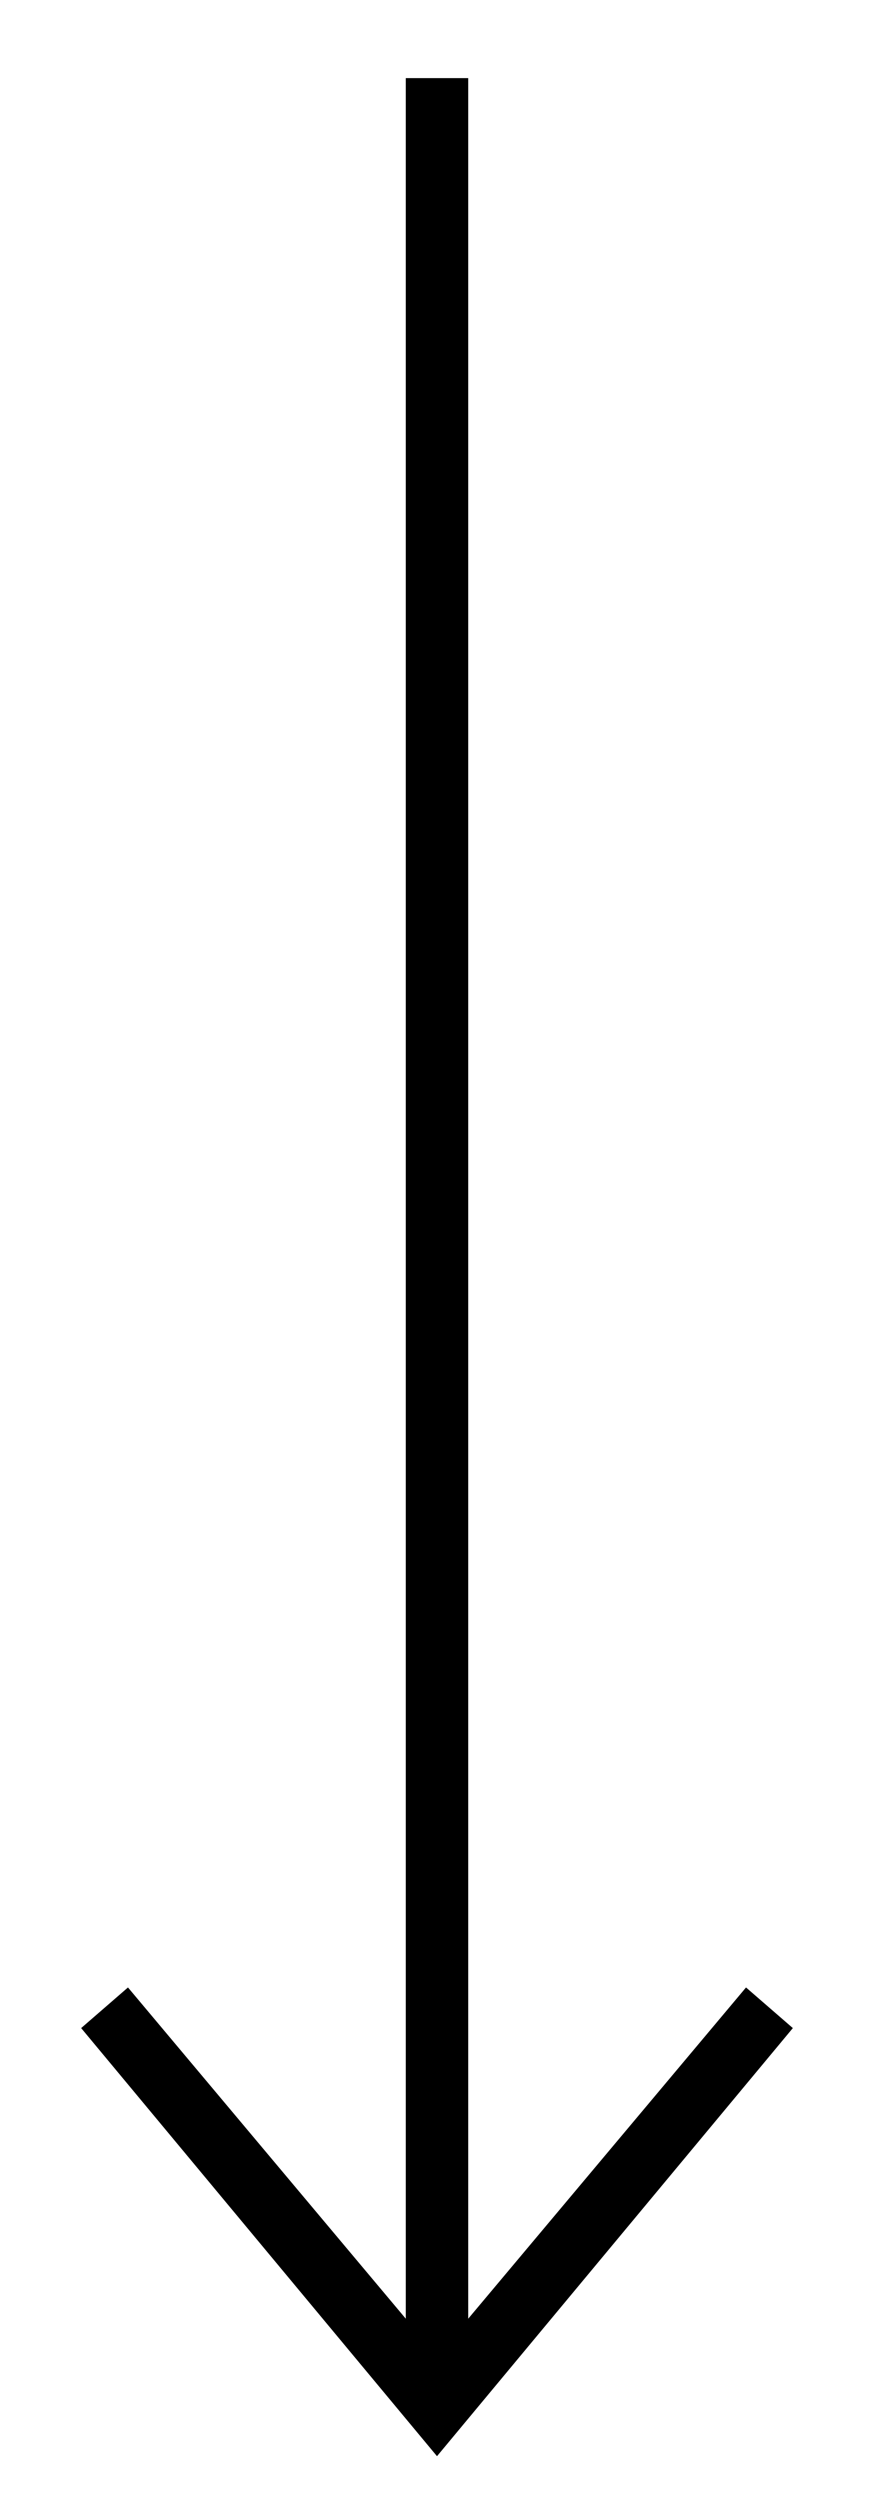 <?xml version="1.0" encoding="utf-8"?>
<!-- Generator: Adobe Illustrator 21.0.2, SVG Export Plug-In . SVG Version: 6.00 Build 0)  -->
<!DOCTYPE svg PUBLIC "-//W3C//DTD SVG 1.1//EN" "http://www.w3.org/Graphics/SVG/1.1/DTD/svg11.dtd">
<svg version="1.1" id="Layer_1" xmlns="http://www.w3.org/2000/svg" xmlns:xlink="http://www.w3.org/1999/xlink" x="0px" y="0px"
	 viewBox="0 0 28 80" style="enable-background:new 0 0 28 80;" xml:space="preserve">
<polygon points="25.4,64.9 23.9,63.6 15,74.2 15,2.5 13,2.5 13,74.2 4.1,63.6 2.6,64.9 14,78.6 "/>
</svg>
